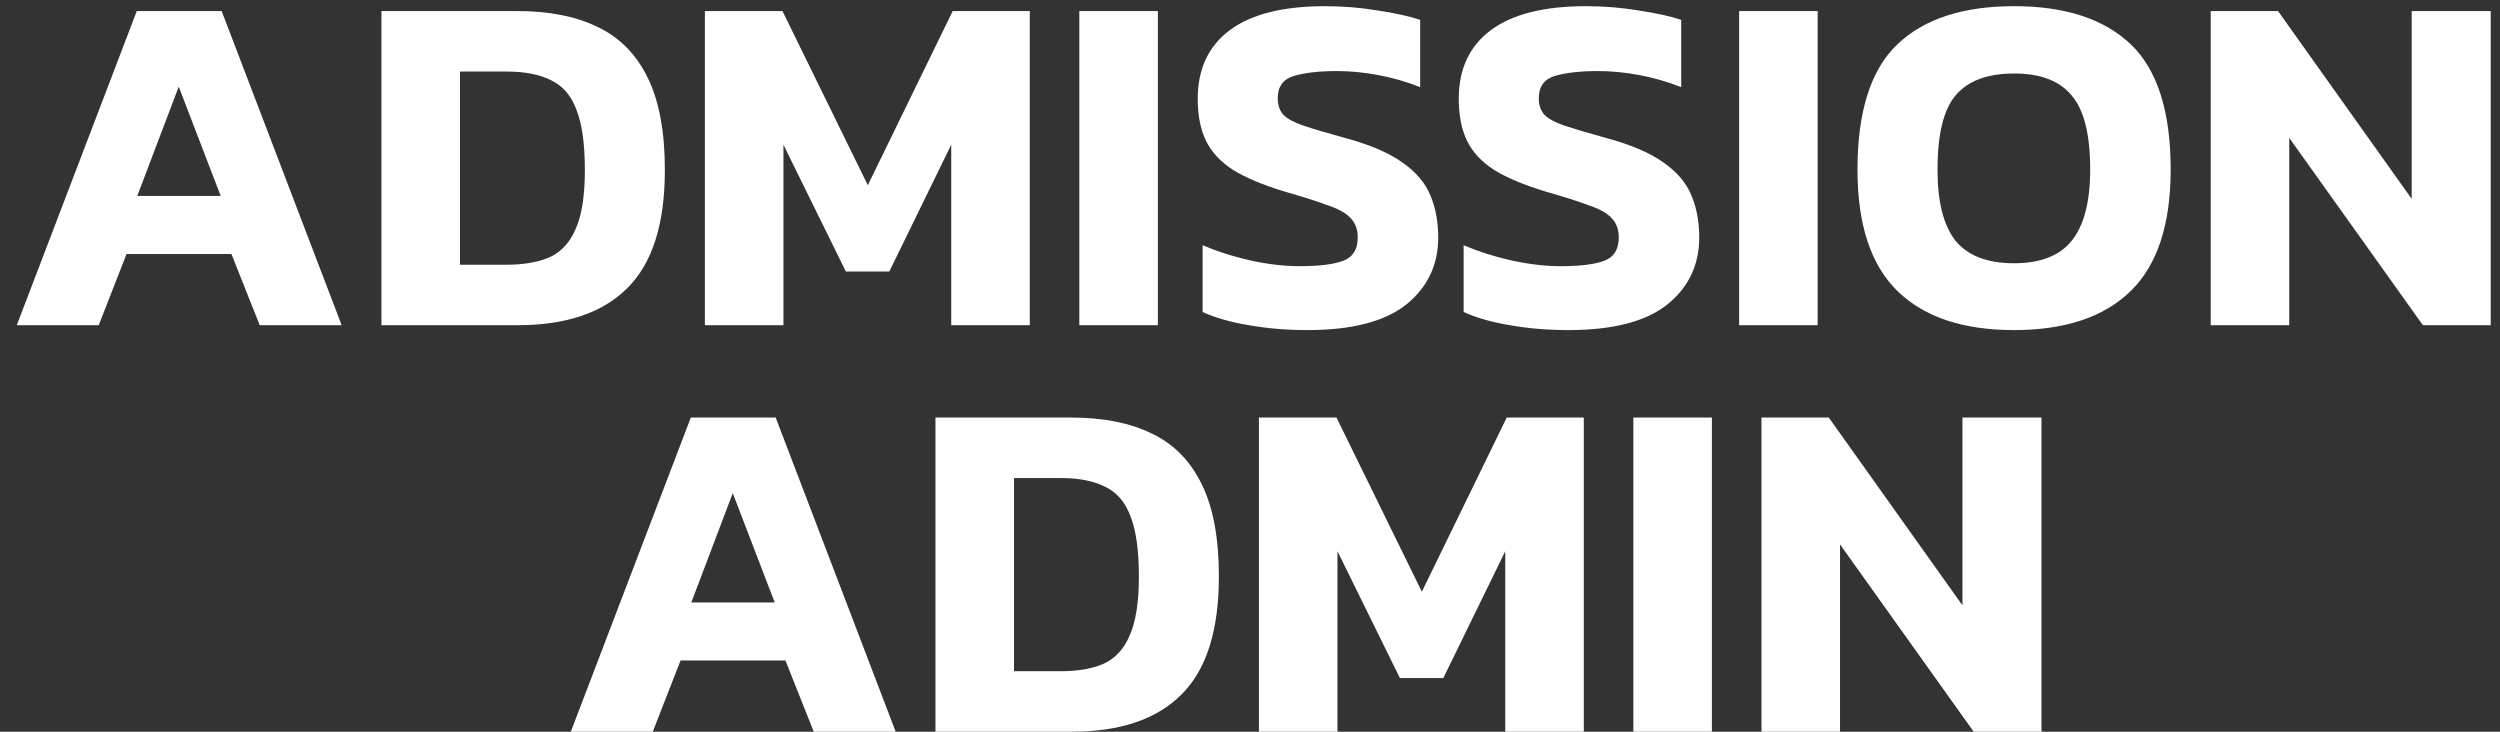 <svg width="123" height="36" viewBox="0 0 123 36" fill="none" xmlns="http://www.w3.org/2000/svg">
                            <rect x="0" y="0" width="123" height="36" fill="#333333" stroke="none"/>
                            <path d="M0.826 16L6.73 0.544H10.906L16.81 16H12.778L11.386 12.496H6.226L4.858 16H0.826ZM6.754 9.64H10.858L8.794 4.264L6.754 9.64ZM18.767 16V0.544H25.463C27.031 0.544 28.351 0.808 29.423 1.336C30.495 1.848 31.311 2.68 31.871 3.832C32.431 4.968 32.711 6.48 32.711 8.368C32.711 11.024 32.095 12.96 30.863 14.176C29.647 15.392 27.847 16 25.463 16H18.767ZM22.631 13.024H24.935C25.767 13.024 26.463 12.904 27.023 12.664C27.599 12.408 28.031 11.944 28.319 11.272C28.623 10.6 28.775 9.632 28.775 8.368C28.775 7.088 28.639 6.104 28.367 5.416C28.111 4.712 27.695 4.224 27.119 3.952C26.559 3.664 25.831 3.52 24.935 3.52H22.631V13.024ZM34.681 16V0.544H38.497L42.697 9.112L46.873 0.544H50.665V16H46.801V7.12L43.753 13.36H41.617L38.545 7.12V16H34.681ZM53.103 16V0.544H56.967V16H53.103ZM64.328 16.24C63.304 16.24 62.344 16.16 61.448 16C60.568 15.856 59.808 15.64 59.168 15.352V12.064C59.872 12.368 60.648 12.616 61.496 12.808C62.36 13 63.176 13.096 63.944 13.096C64.904 13.096 65.616 13.008 66.08 12.832C66.56 12.656 66.8 12.272 66.8 11.68C66.8 11.28 66.68 10.96 66.44 10.72C66.216 10.48 65.84 10.272 65.312 10.096C64.8 9.904 64.096 9.68 63.2 9.424C62.144 9.104 61.304 8.752 60.68 8.368C60.056 7.968 59.608 7.488 59.336 6.928C59.064 6.368 58.928 5.68 58.928 4.864C58.928 3.392 59.456 2.264 60.512 1.48C61.568 0.696 63.128 0.304 65.192 0.304C66.088 0.304 66.96 0.376 67.808 0.52C68.656 0.648 69.344 0.8 69.872 0.976V4.288C69.184 4.016 68.488 3.816 67.784 3.688C67.096 3.56 66.424 3.496 65.768 3.496C64.904 3.496 64.2 3.576 63.656 3.736C63.128 3.896 62.864 4.264 62.864 4.84C62.864 5.176 62.96 5.448 63.152 5.656C63.344 5.848 63.672 6.024 64.136 6.184C64.616 6.344 65.264 6.536 66.08 6.76C67.344 7.096 68.312 7.504 68.984 7.984C69.656 8.448 70.12 8.992 70.376 9.616C70.632 10.224 70.76 10.912 70.76 11.68C70.76 13.04 70.232 14.144 69.176 14.992C68.12 15.824 66.504 16.24 64.328 16.24ZM77.171 16.24C76.147 16.24 75.187 16.16 74.291 16C73.411 15.856 72.651 15.64 72.011 15.352V12.064C72.715 12.368 73.491 12.616 74.339 12.808C75.203 13 76.019 13.096 76.787 13.096C77.747 13.096 78.459 13.008 78.923 12.832C79.403 12.656 79.643 12.272 79.643 11.68C79.643 11.28 79.523 10.96 79.283 10.72C79.059 10.48 78.683 10.272 78.155 10.096C77.643 9.904 76.939 9.68 76.043 9.424C74.987 9.104 74.147 8.752 73.523 8.368C72.899 7.968 72.451 7.488 72.179 6.928C71.907 6.368 71.771 5.68 71.771 4.864C71.771 3.392 72.299 2.264 73.355 1.48C74.411 0.696 75.971 0.304 78.035 0.304C78.931 0.304 79.803 0.376 80.651 0.52C81.499 0.648 82.187 0.8 82.715 0.976V4.288C82.027 4.016 81.331 3.816 80.627 3.688C79.939 3.56 79.267 3.496 78.611 3.496C77.747 3.496 77.043 3.576 76.499 3.736C75.971 3.896 75.707 4.264 75.707 4.84C75.707 5.176 75.803 5.448 75.995 5.656C76.187 5.848 76.515 6.024 76.979 6.184C77.459 6.344 78.107 6.536 78.923 6.76C80.187 7.096 81.155 7.504 81.827 7.984C82.499 8.448 82.963 8.992 83.219 9.616C83.475 10.224 83.603 10.912 83.603 11.68C83.603 13.04 83.075 14.144 82.019 14.992C80.963 15.824 79.347 16.24 77.171 16.24ZM85.564 16V0.544H89.428V16H85.564ZM99.093 16.24C96.581 16.24 94.668 15.6 93.356 14.32C92.044 13.04 91.388 11.048 91.388 8.344C91.388 5.48 92.044 3.424 93.356 2.176C94.668 0.928 96.581 0.304 99.093 0.304C101.605 0.304 103.517 0.928 104.829 2.176C106.141 3.424 106.797 5.48 106.797 8.344C106.797 11.048 106.141 13.04 104.829 14.32C103.517 15.6 101.605 16.24 99.093 16.24ZM99.093 12.952C100.389 12.952 101.333 12.584 101.925 11.848C102.533 11.096 102.837 9.928 102.837 8.344C102.837 6.616 102.533 5.4 101.925 4.696C101.333 3.976 100.389 3.616 99.093 3.616C97.781 3.616 96.82 3.976 96.213 4.696C95.621 5.4 95.325 6.616 95.325 8.344C95.325 9.928 95.621 11.096 96.213 11.848C96.82 12.584 97.781 12.952 99.093 12.952ZM108.767 16V0.544H112.079L118.655 9.784V0.544H122.543V16H119.207L112.631 6.784V16H108.767ZM28.084 36L33.988 20.544H38.164L44.068 36H40.036L38.644 32.496H33.484L32.116 36H28.084ZM34.012 29.64H38.116L36.052 24.264L34.012 29.64ZM46.025 36V20.544H52.721C54.289 20.544 55.609 20.808 56.681 21.336C57.753 21.848 58.569 22.68 59.129 23.832C59.689 24.968 59.969 26.48 59.969 28.368C59.969 31.024 59.353 32.96 58.121 34.176C56.905 35.392 55.105 36 52.721 36H46.025ZM49.889 33.024H52.193C53.025 33.024 53.721 32.904 54.281 32.664C54.857 32.408 55.289 31.944 55.577 31.272C55.881 30.6 56.033 29.632 56.033 28.368C56.033 27.088 55.897 26.104 55.625 25.416C55.369 24.712 54.953 24.224 54.377 23.952C53.817 23.664 53.089 23.52 52.193 23.52H49.889V33.024ZM61.939 36V20.544H65.755L69.955 29.112L74.131 20.544H77.923V36H74.059V27.12L71.011 33.36H68.875L65.803 27.12V36H61.939ZM80.361 36V20.544H84.225V36H80.361ZM86.665 36V20.544H89.977L96.553 29.784V20.544H100.441V36H97.105L90.529 26.784V36H86.665Z" fill="white" />
                        </svg>